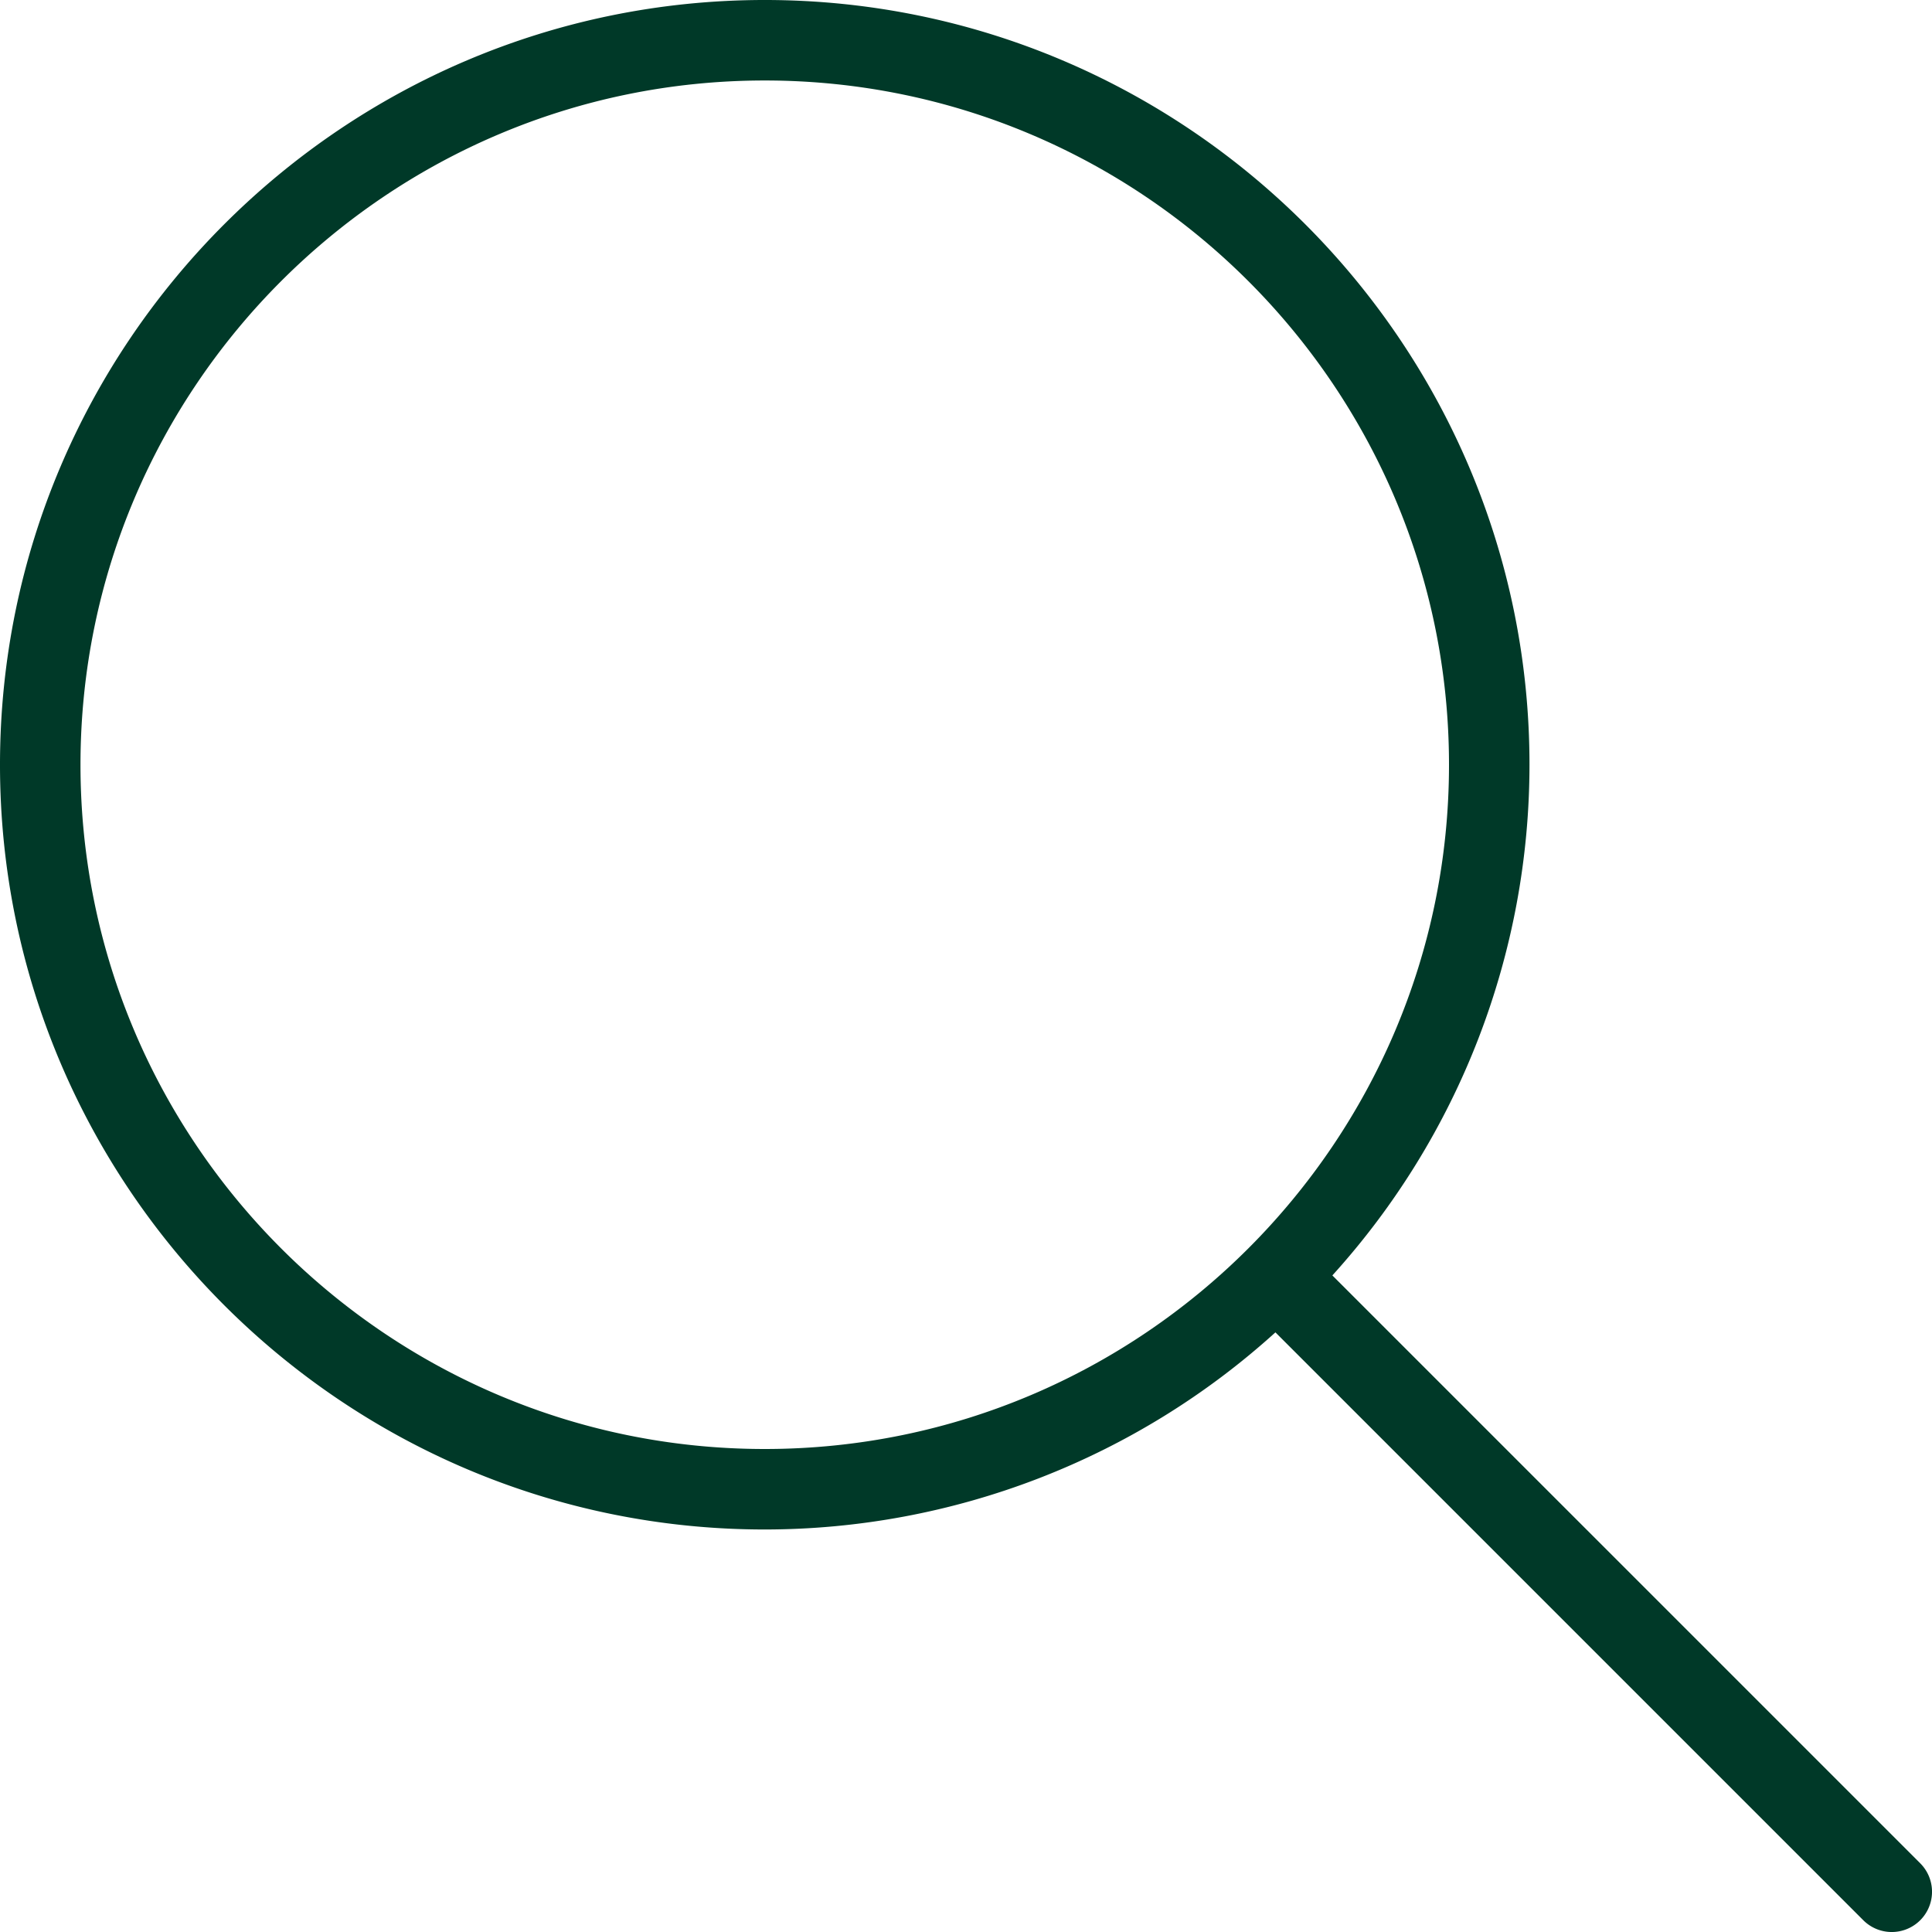 <svg id="Layer_1" data-name="Layer 1" xmlns="http://www.w3.org/2000/svg" viewBox="0 0 512 512">
  <defs>
    <style>
      .cls-1 {
        fill: #003928;
      }
    </style>
  </defs>
  <path class="cls-1" d="M508.88,493.79,353.09,338a201.62,201.62,0,0,0,52.24-135.34C405.33,90.92,314.42,0,202.67,0S0,90.92,0,202.67,90.92,405.33,202.67,405.33A201.62,201.62,0,0,0,338,353.09L493.79,508.88a10.67,10.67,0,1,0,15.09-15.09ZM202.67,384c-100,0-181.34-81.34-181.34-181.33S102.69,21.33,202.67,21.33,384,102.68,384,202.67,302.65,384,202.67,384Z"/>
</svg>
